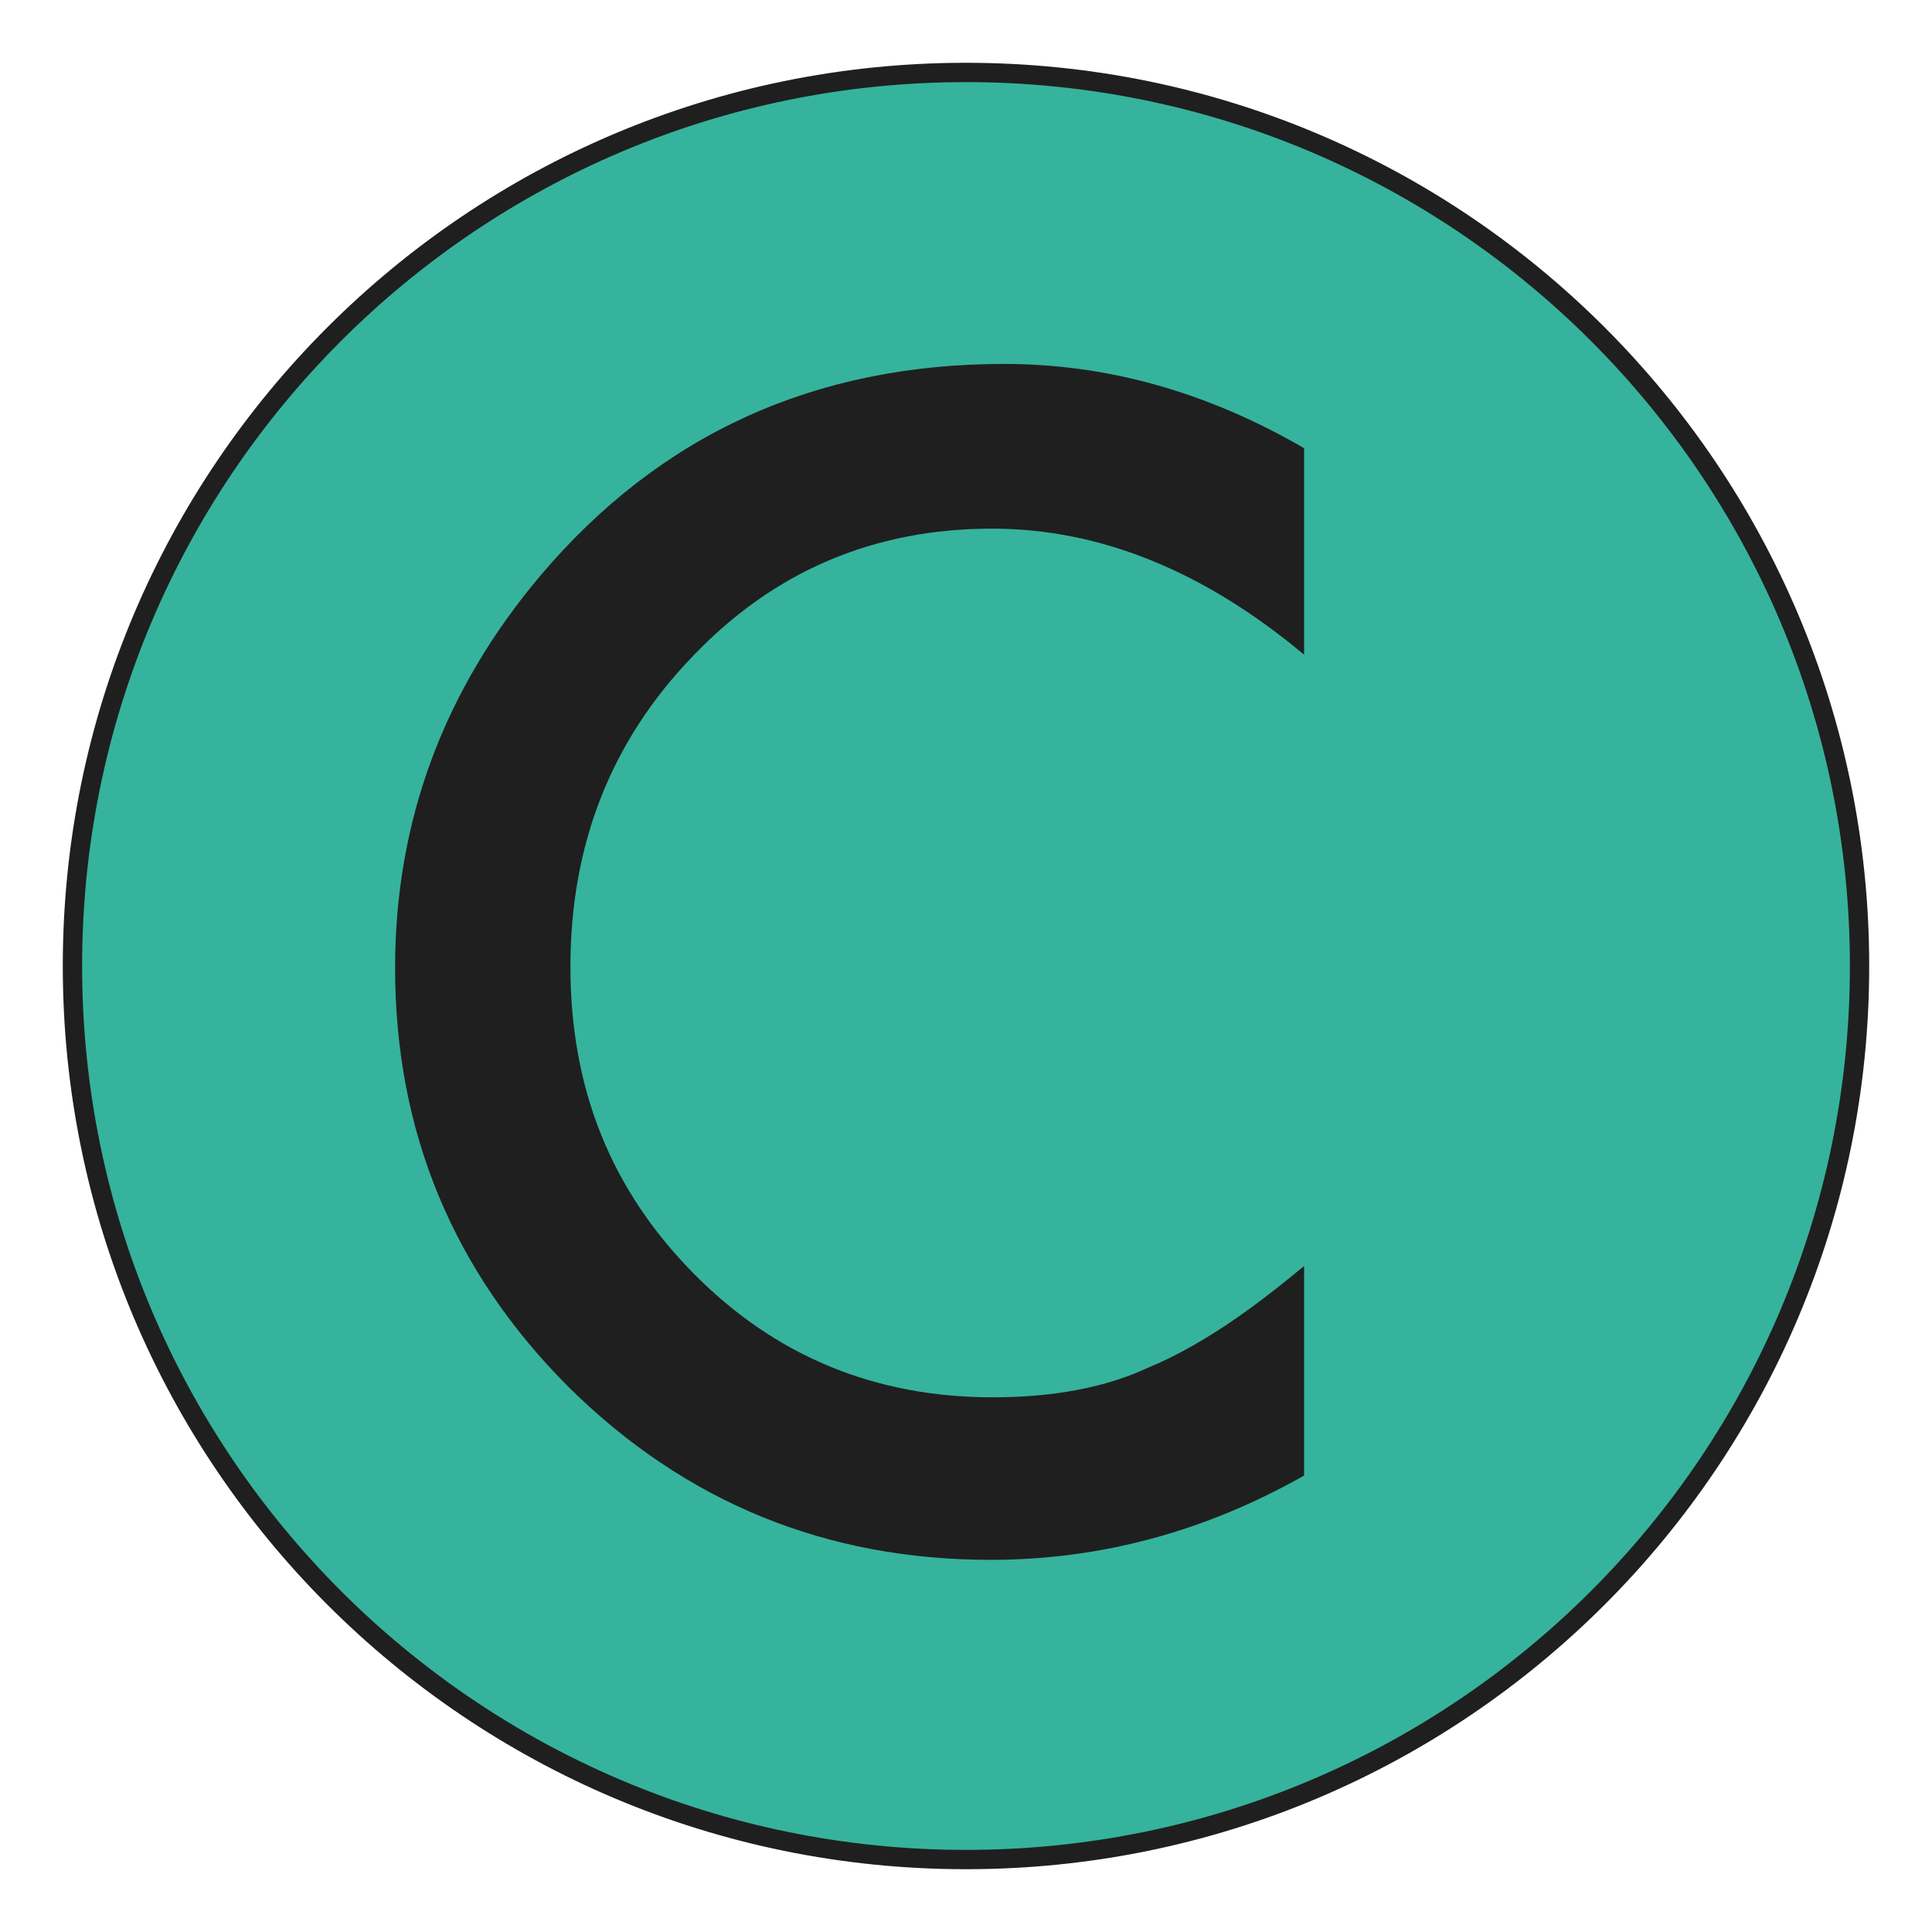 <svg width="100" height="100" viewBox="0 0 100 100" fill="none" xmlns="http://www.w3.org/2000/svg">
<g id="C-v 1">
<g id="rond seul">
<path id="Vector" d="M50 96.25C75.543 96.25 96.25 75.543 96.25 50C96.25 24.457 75.543 3.75 50 3.75C24.457 3.75 3.75 24.457 3.75 50C3.75 75.543 24.457 96.25 50 96.25Z"
  fill="#36B39C" stroke="#1F1F1F" strokeWidth="5" strokeMiterlimit="10"/>
<path id="Vector_2" d="M67.5 23.225V33.887C62.3 29.537 56.913 27.362 51.35 27.362C45.225 27.362 40.062 29.562 35.862 33.962C31.637 38.337 29.525 43.7 29.525 50.037C29.525 56.375 31.637 61.575 35.862 65.875C40.087 70.175 45.263 72.325 51.388 72.325C54.55 72.325 57.25 71.812 59.462 70.775C60.7 70.262 61.975 69.562 63.312 68.687C64.638 67.812 66.037 66.75 67.5 65.525V76.375C62.35 79.287 56.938 80.737 51.275 80.737C42.75 80.737 35.475 77.762 29.45 71.812C23.45 65.812 20.45 58.575 20.45 50.1C20.45 42.5 22.962 35.725 27.988 29.775C34.163 22.487 42.163 18.837 51.975 18.837C57.325 18.837 62.513 20.3 67.5 23.2V23.225Z" fill="#1F1F1F"/>
</g>
</g>
</svg>
